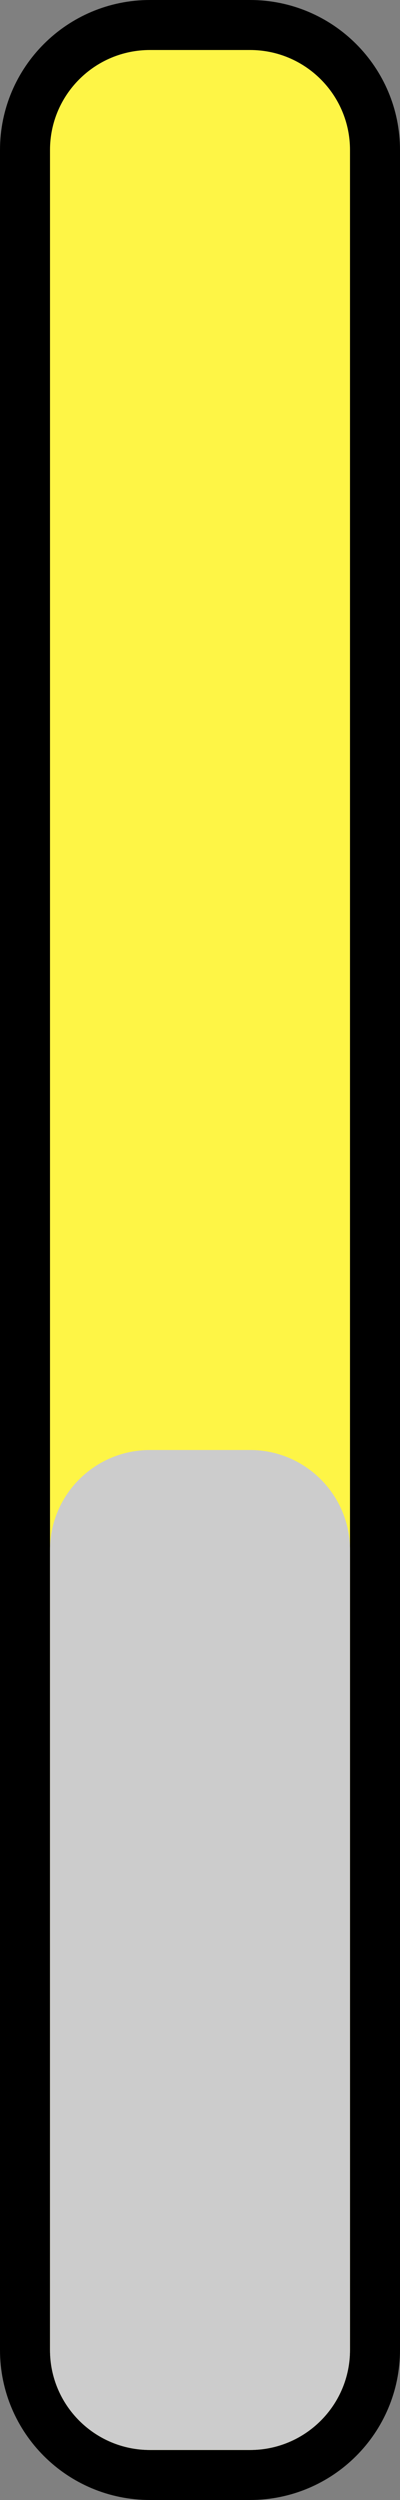 <svg width="8" height="50" viewBox="0 0 8 50" fill="none" xmlns="http://www.w3.org/2000/svg">
<rect x="0" y="0" width="8" height="50" fill="#808080" stroke="none"/>
<path d="M5 0.5H3C1.619 0.5 0.5 1.619 0.5 3V47C0.5 48.381 1.619 49.5 3 49.5H5C6.381 49.5 7.5 48.381 7.5 47V3C7.5 1.619 6.381 0.5 5 0.5Z" fill="#FEF546" stroke="black" stroke-miterlimit="10"/>
<path d="M5 29H3C1.895 29 1 29.895 1 31V47C1 48.105 1.895 49 3 49H5C6.105 49 7 48.105 7 47V31C7 29.895 6.105 29 5 29Z" fill="#CCCCCC"/>
</svg>
